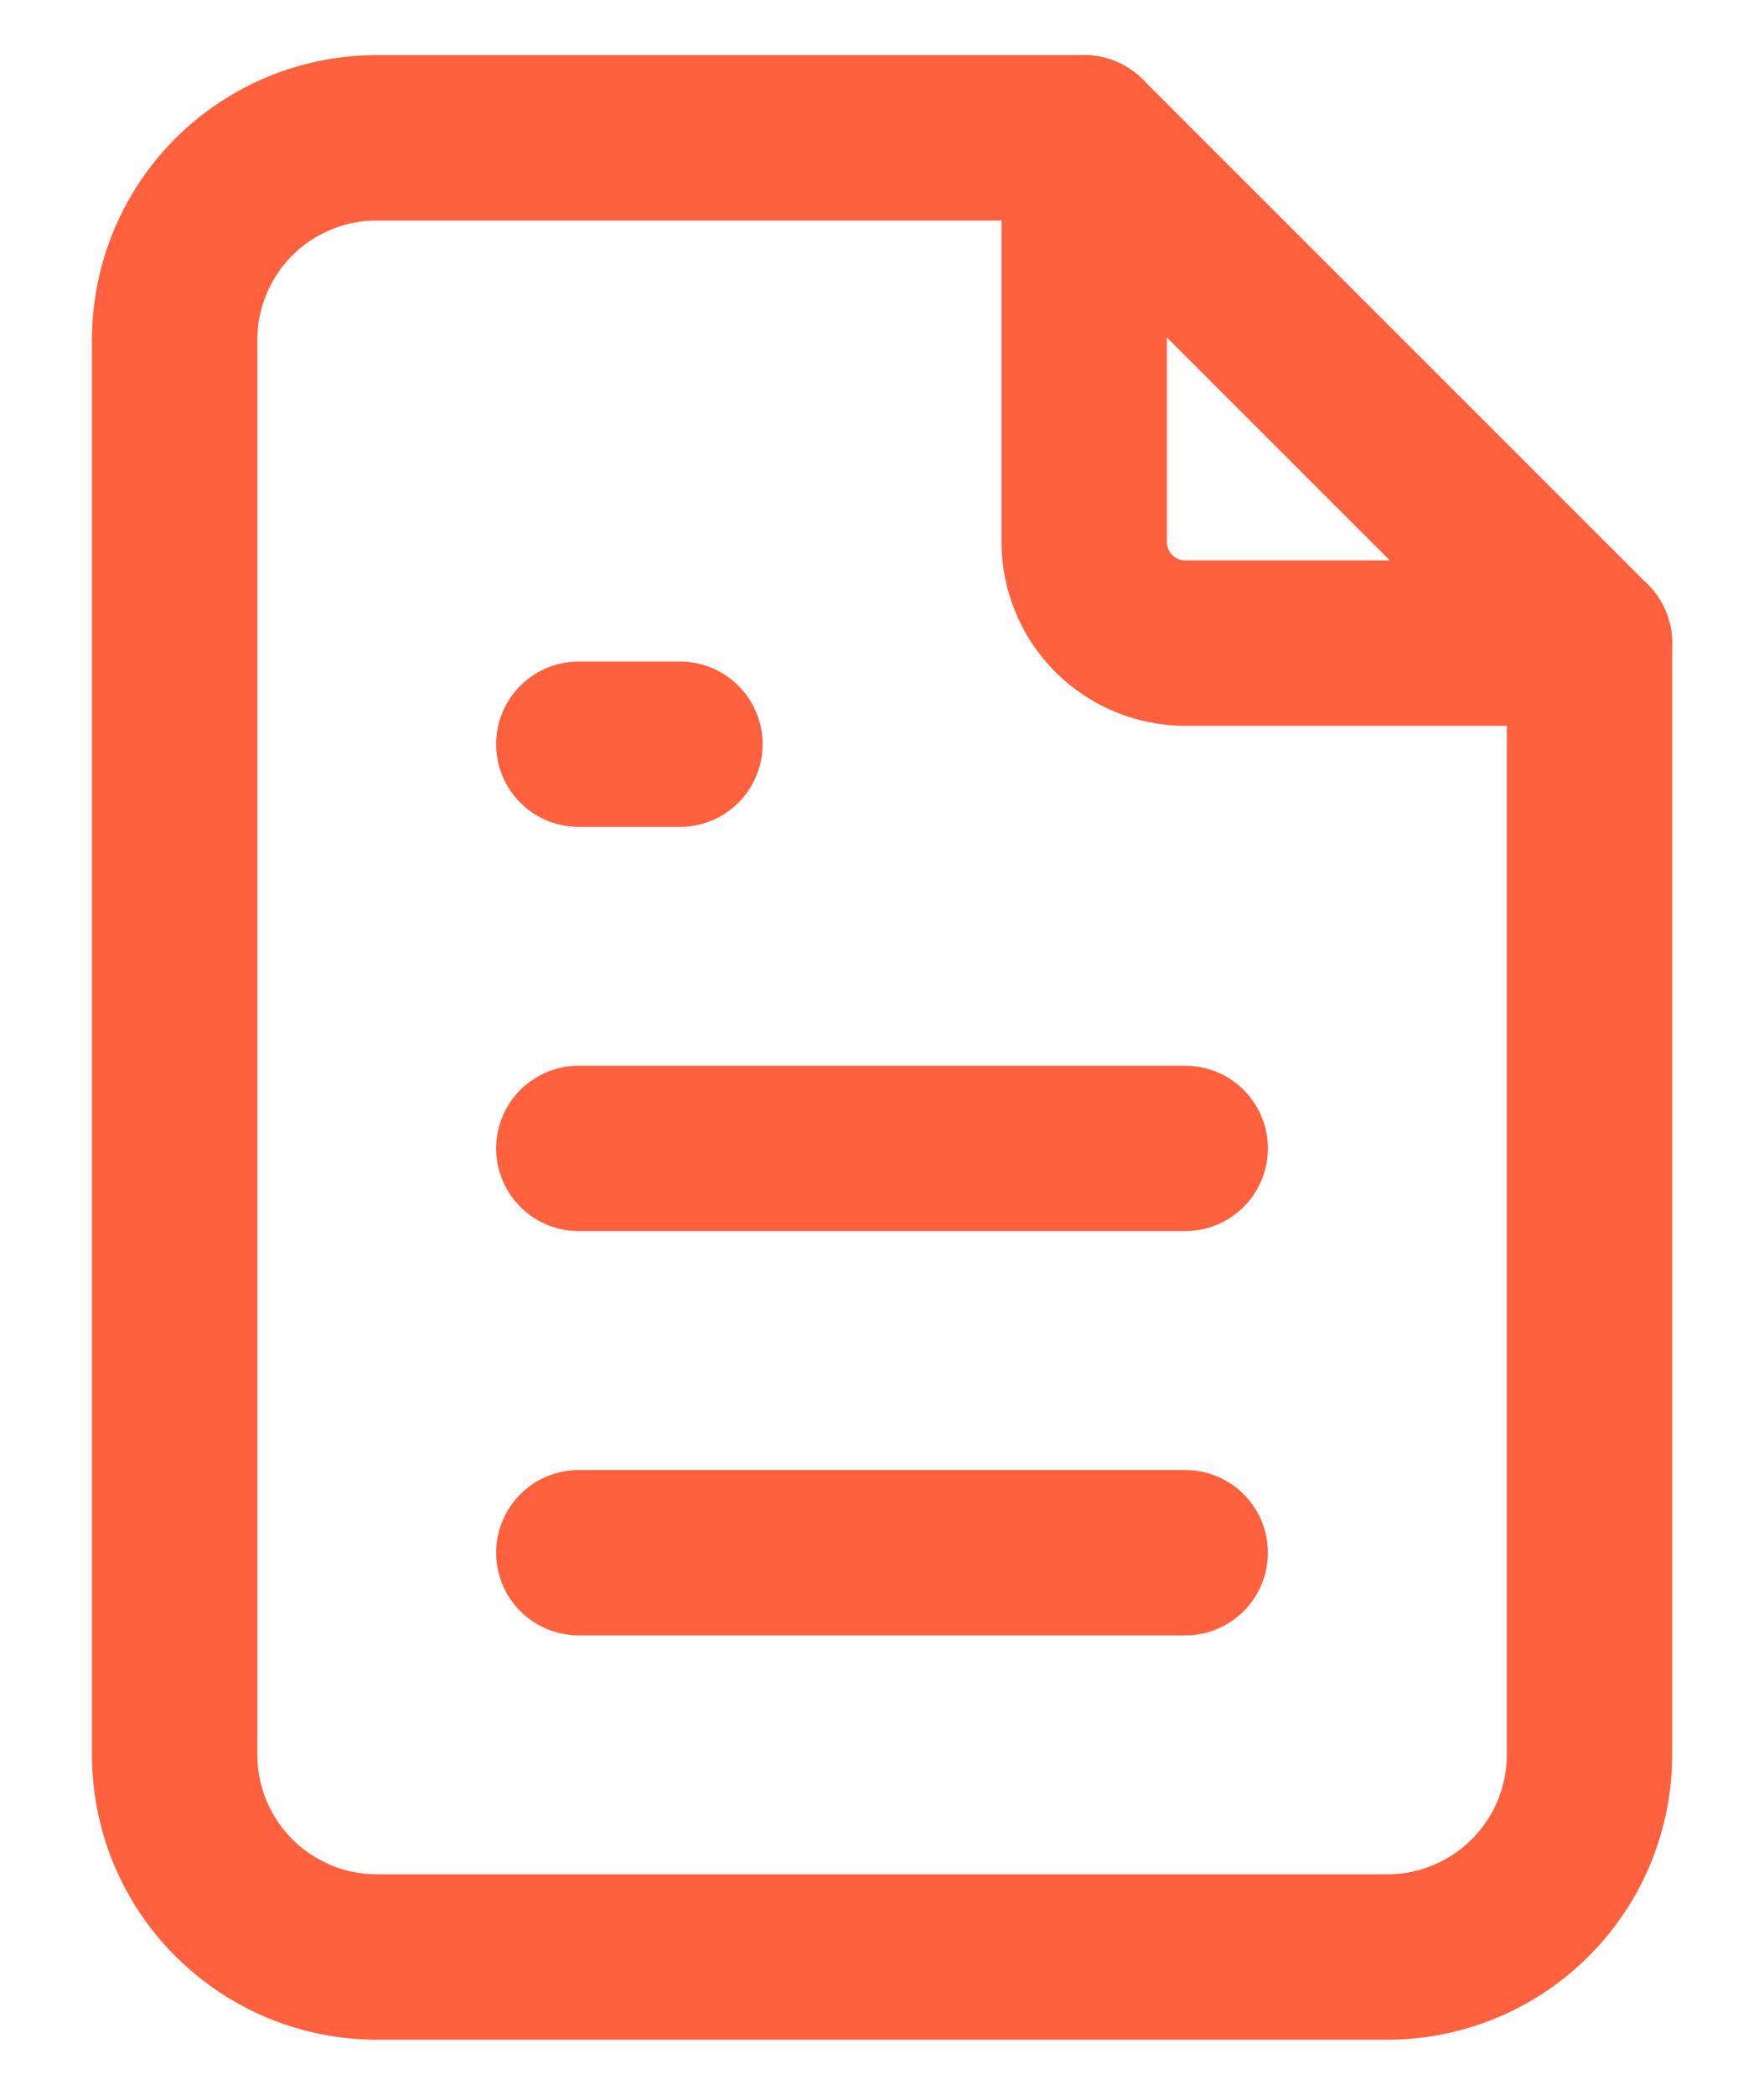 <svg width="16" height="19" viewBox="0 0 16 19" fill="none" xmlns="http://www.w3.org/2000/svg">
<path d="M9.834 1.25V4.916C9.834 5.159 9.931 5.392 10.102 5.564C10.274 5.736 10.508 5.833 10.751 5.833H14.417" stroke="#FF603D" stroke-width="1.5" stroke-linecap="round" stroke-linejoin="round"/>
<path d="M12.584 17.75H3.417C2.931 17.75 2.465 17.556 2.121 17.212C1.777 16.869 1.584 16.402 1.584 15.916V3.083C1.584 2.597 1.777 2.13 2.121 1.786C2.465 1.443 2.931 1.25 3.417 1.25H9.834L14.417 5.833V15.916C14.417 16.402 14.224 16.869 13.88 17.212C13.537 17.556 13.07 17.75 12.584 17.75Z" stroke="#FF603D" stroke-width="1.5" stroke-linecap="round" stroke-linejoin="round"/>
<path d="M5.25 6.75H6.167" stroke="#FF603D" stroke-width="1.5" stroke-linecap="round" stroke-linejoin="round"/>
<path d="M5.25 10.416H10.75" stroke="#FF603D" stroke-width="1.5" stroke-linecap="round" stroke-linejoin="round"/>
<path d="M5.25 14.083H10.75" stroke="#FF603D" stroke-width="1.5" stroke-linecap="round" stroke-linejoin="round"/>
</svg>
